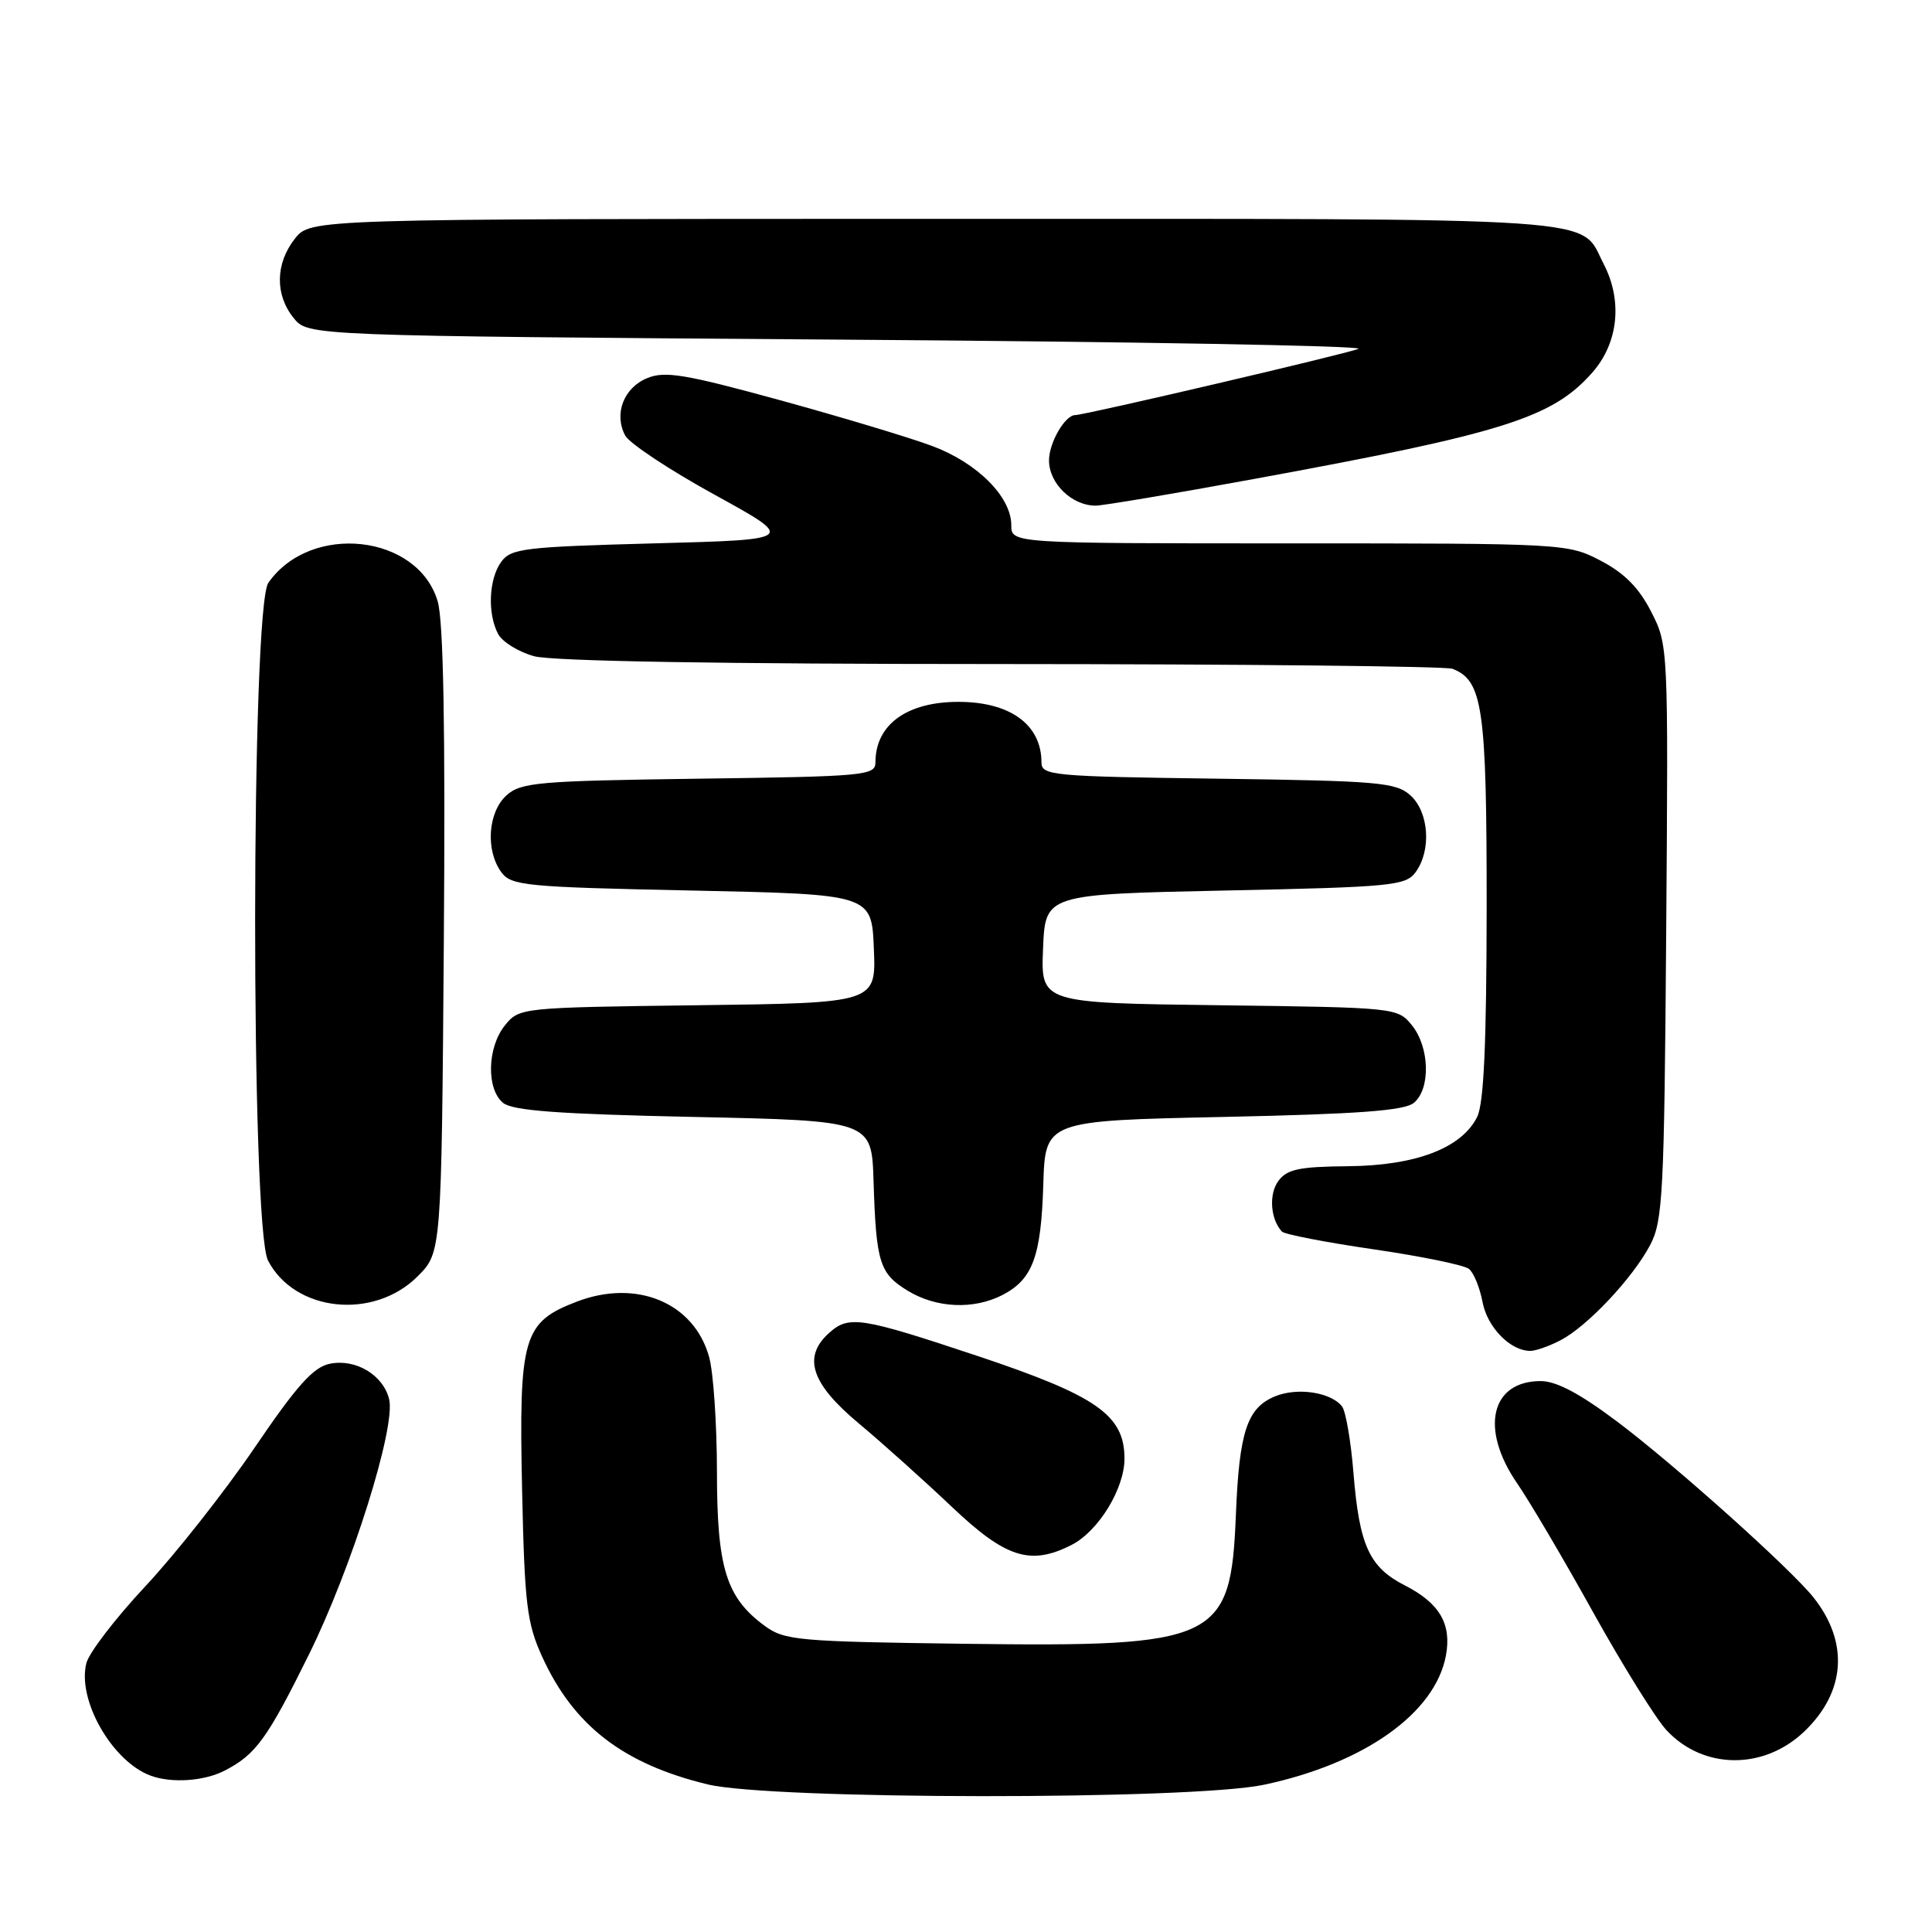 <?xml version="1.0" encoding="UTF-8" standalone="no"?>
<!DOCTYPE svg PUBLIC "-//W3C//DTD SVG 1.1//EN" "http://www.w3.org/Graphics/SVG/1.1/DTD/svg11.dtd" >
<svg xmlns="http://www.w3.org/2000/svg" xmlns:xlink="http://www.w3.org/1999/xlink" version="1.1" viewBox="0 0 256 256">
 <g >
 <path fill="currentColor"
d=" M 167.48 236.49 C 180.77 233.67 190.16 227.01 191.59 219.38 C 192.37 215.19 190.76 212.43 186.16 210.08 C 181.43 207.67 180.12 204.79 179.34 195.16 C 179.00 190.95 178.32 186.98 177.82 186.35 C 176.34 184.47 171.89 183.80 168.93 185.03 C 165.24 186.56 164.20 189.73 163.76 200.75 C 163.08 217.44 161.37 218.25 127.82 217.81 C 105.71 217.52 103.95 217.36 101.32 215.43 C 96.22 211.68 95.00 207.76 95.00 195.00 C 94.99 188.68 94.53 181.83 93.96 179.80 C 91.97 172.62 84.36 169.44 76.44 172.47 C 69.31 175.19 68.74 177.14 69.18 197.39 C 69.51 212.58 69.81 215.06 71.83 219.50 C 75.99 228.65 82.57 233.73 93.76 236.44 C 102.22 238.49 157.85 238.53 167.48 236.49 Z  M 29.80 234.60 C 33.90 232.48 35.42 230.39 40.95 219.20 C 46.62 207.73 52.48 189.05 51.56 185.39 C 50.76 182.18 47.14 180.02 43.72 180.70 C 41.54 181.13 39.35 183.56 33.72 191.85 C 29.75 197.68 23.25 205.92 19.28 210.17 C 15.31 214.41 11.78 219.01 11.44 220.39 C 10.21 225.29 14.89 233.44 20.00 235.30 C 22.79 236.31 27.09 236.01 29.80 234.60 Z  M 239.09 229.42 C 244.57 224.17 245.01 217.60 240.29 211.66 C 237.27 207.87 221.95 194.14 214.35 188.42 C 209.36 184.66 206.23 183.00 204.15 183.00 C 197.53 183.00 196.07 189.34 201.03 196.55 C 202.70 198.97 207.25 206.70 211.15 213.73 C 215.06 220.75 219.41 227.75 220.84 229.28 C 225.71 234.50 233.72 234.56 239.09 229.42 Z  M 141.97 204.72 C 145.53 202.92 149.00 197.27 149.00 193.28 C 149.00 187.50 145.34 184.95 129.49 179.66 C 113.99 174.50 112.47 174.26 109.83 176.65 C 106.33 179.82 107.48 183.33 113.75 188.57 C 116.91 191.21 122.49 196.22 126.15 199.69 C 133.27 206.44 136.53 207.48 141.97 204.72 Z  M 206.80 177.58 C 210.35 175.72 216.31 169.39 218.64 165.00 C 220.34 161.79 220.52 158.30 220.78 123.50 C 221.06 85.63 221.06 85.48 218.78 81.04 C 217.16 77.87 215.23 75.93 212.09 74.29 C 207.73 72.02 207.31 72.00 170.84 72.00 C 134.00 72.00 134.00 72.00 134.00 69.58 C 134.00 65.84 129.50 61.33 123.53 59.10 C 120.57 57.99 111.48 55.26 103.33 53.02 C 90.74 49.57 88.10 49.13 85.74 50.11 C 82.64 51.39 81.32 54.85 82.84 57.71 C 83.40 58.75 88.73 62.28 94.68 65.55 C 105.50 71.50 105.50 71.50 86.67 72.00 C 69.50 72.46 67.71 72.67 66.42 74.44 C 64.76 76.71 64.57 81.32 66.01 84.02 C 66.57 85.06 68.71 86.38 70.76 86.95 C 73.15 87.61 95.55 87.99 132.67 87.99 C 164.66 88.00 191.56 88.28 192.46 88.62 C 196.48 90.17 197.00 93.78 196.99 120.20 C 196.97 138.33 196.62 146.21 195.73 148.00 C 193.67 152.13 187.61 154.45 178.63 154.53 C 172.11 154.59 170.52 154.93 169.38 156.50 C 168.10 158.25 168.34 161.55 169.86 163.19 C 170.21 163.56 175.68 164.62 182.00 165.54 C 188.32 166.46 194.02 167.63 194.65 168.14 C 195.28 168.65 196.08 170.62 196.44 172.51 C 197.07 175.87 200.12 179.00 202.77 179.00 C 203.50 179.00 205.31 178.36 206.80 177.58 Z  M 55.34 169.12 C 58.50 165.96 58.50 165.96 58.81 124.73 C 59.02 96.57 58.76 82.30 58.00 79.70 C 55.39 70.78 41.17 69.21 35.56 77.22 C 33.25 80.51 33.21 162.57 35.51 167.02 C 39.04 173.84 49.51 174.95 55.34 169.12 Z  M 132.84 171.59 C 136.83 169.52 137.95 166.51 138.24 157.00 C 138.50 148.50 138.50 148.50 162.10 148.00 C 180.04 147.62 186.09 147.17 187.35 146.13 C 189.58 144.27 189.44 138.77 187.09 135.86 C 185.19 133.52 185.01 133.50 161.55 133.20 C 137.91 132.90 137.91 132.90 138.21 125.70 C 138.50 118.50 138.50 118.50 162.33 118.00 C 184.45 117.54 186.27 117.36 187.58 115.56 C 189.69 112.67 189.35 107.63 186.90 105.40 C 184.98 103.67 182.74 103.47 161.40 103.18 C 139.41 102.89 138.00 102.76 138.00 101.02 C 138.00 96.02 133.85 93.00 127.00 93.00 C 120.15 93.00 116.00 96.02 116.00 101.02 C 116.00 102.76 114.59 102.89 92.60 103.18 C 71.26 103.47 69.02 103.67 67.10 105.40 C 64.65 107.63 64.31 112.67 66.42 115.56 C 67.73 117.36 69.55 117.54 91.67 118.00 C 115.50 118.50 115.50 118.50 115.79 125.70 C 116.09 132.90 116.09 132.90 92.45 133.20 C 68.99 133.50 68.81 133.52 66.91 135.86 C 64.56 138.77 64.42 144.27 66.65 146.13 C 67.91 147.17 73.96 147.62 91.90 148.00 C 115.50 148.50 115.50 148.50 115.75 156.50 C 116.09 167.32 116.54 168.75 120.28 171.03 C 124.07 173.34 129.01 173.56 132.84 171.59 Z  M 166.20 63.46 C 199.27 57.40 205.71 55.37 211.01 49.34 C 214.44 45.43 215.02 39.87 212.51 35.01 C 209.20 28.63 214.72 29.00 123.85 29.00 C 41.15 29.00 41.15 29.00 39.07 31.63 C 36.48 34.93 36.42 39.06 38.91 42.14 C 40.82 44.50 40.82 44.50 111.16 45.00 C 149.85 45.27 180.82 45.82 180.00 46.22 C 178.80 46.80 143.74 55.00 142.48 55.00 C 141.12 55.00 139.00 58.66 139.00 61.01 C 139.00 64.06 142.03 67.00 145.18 67.00 C 146.13 67.00 155.59 65.41 166.20 63.46 Z "/>
</g>
</svg>